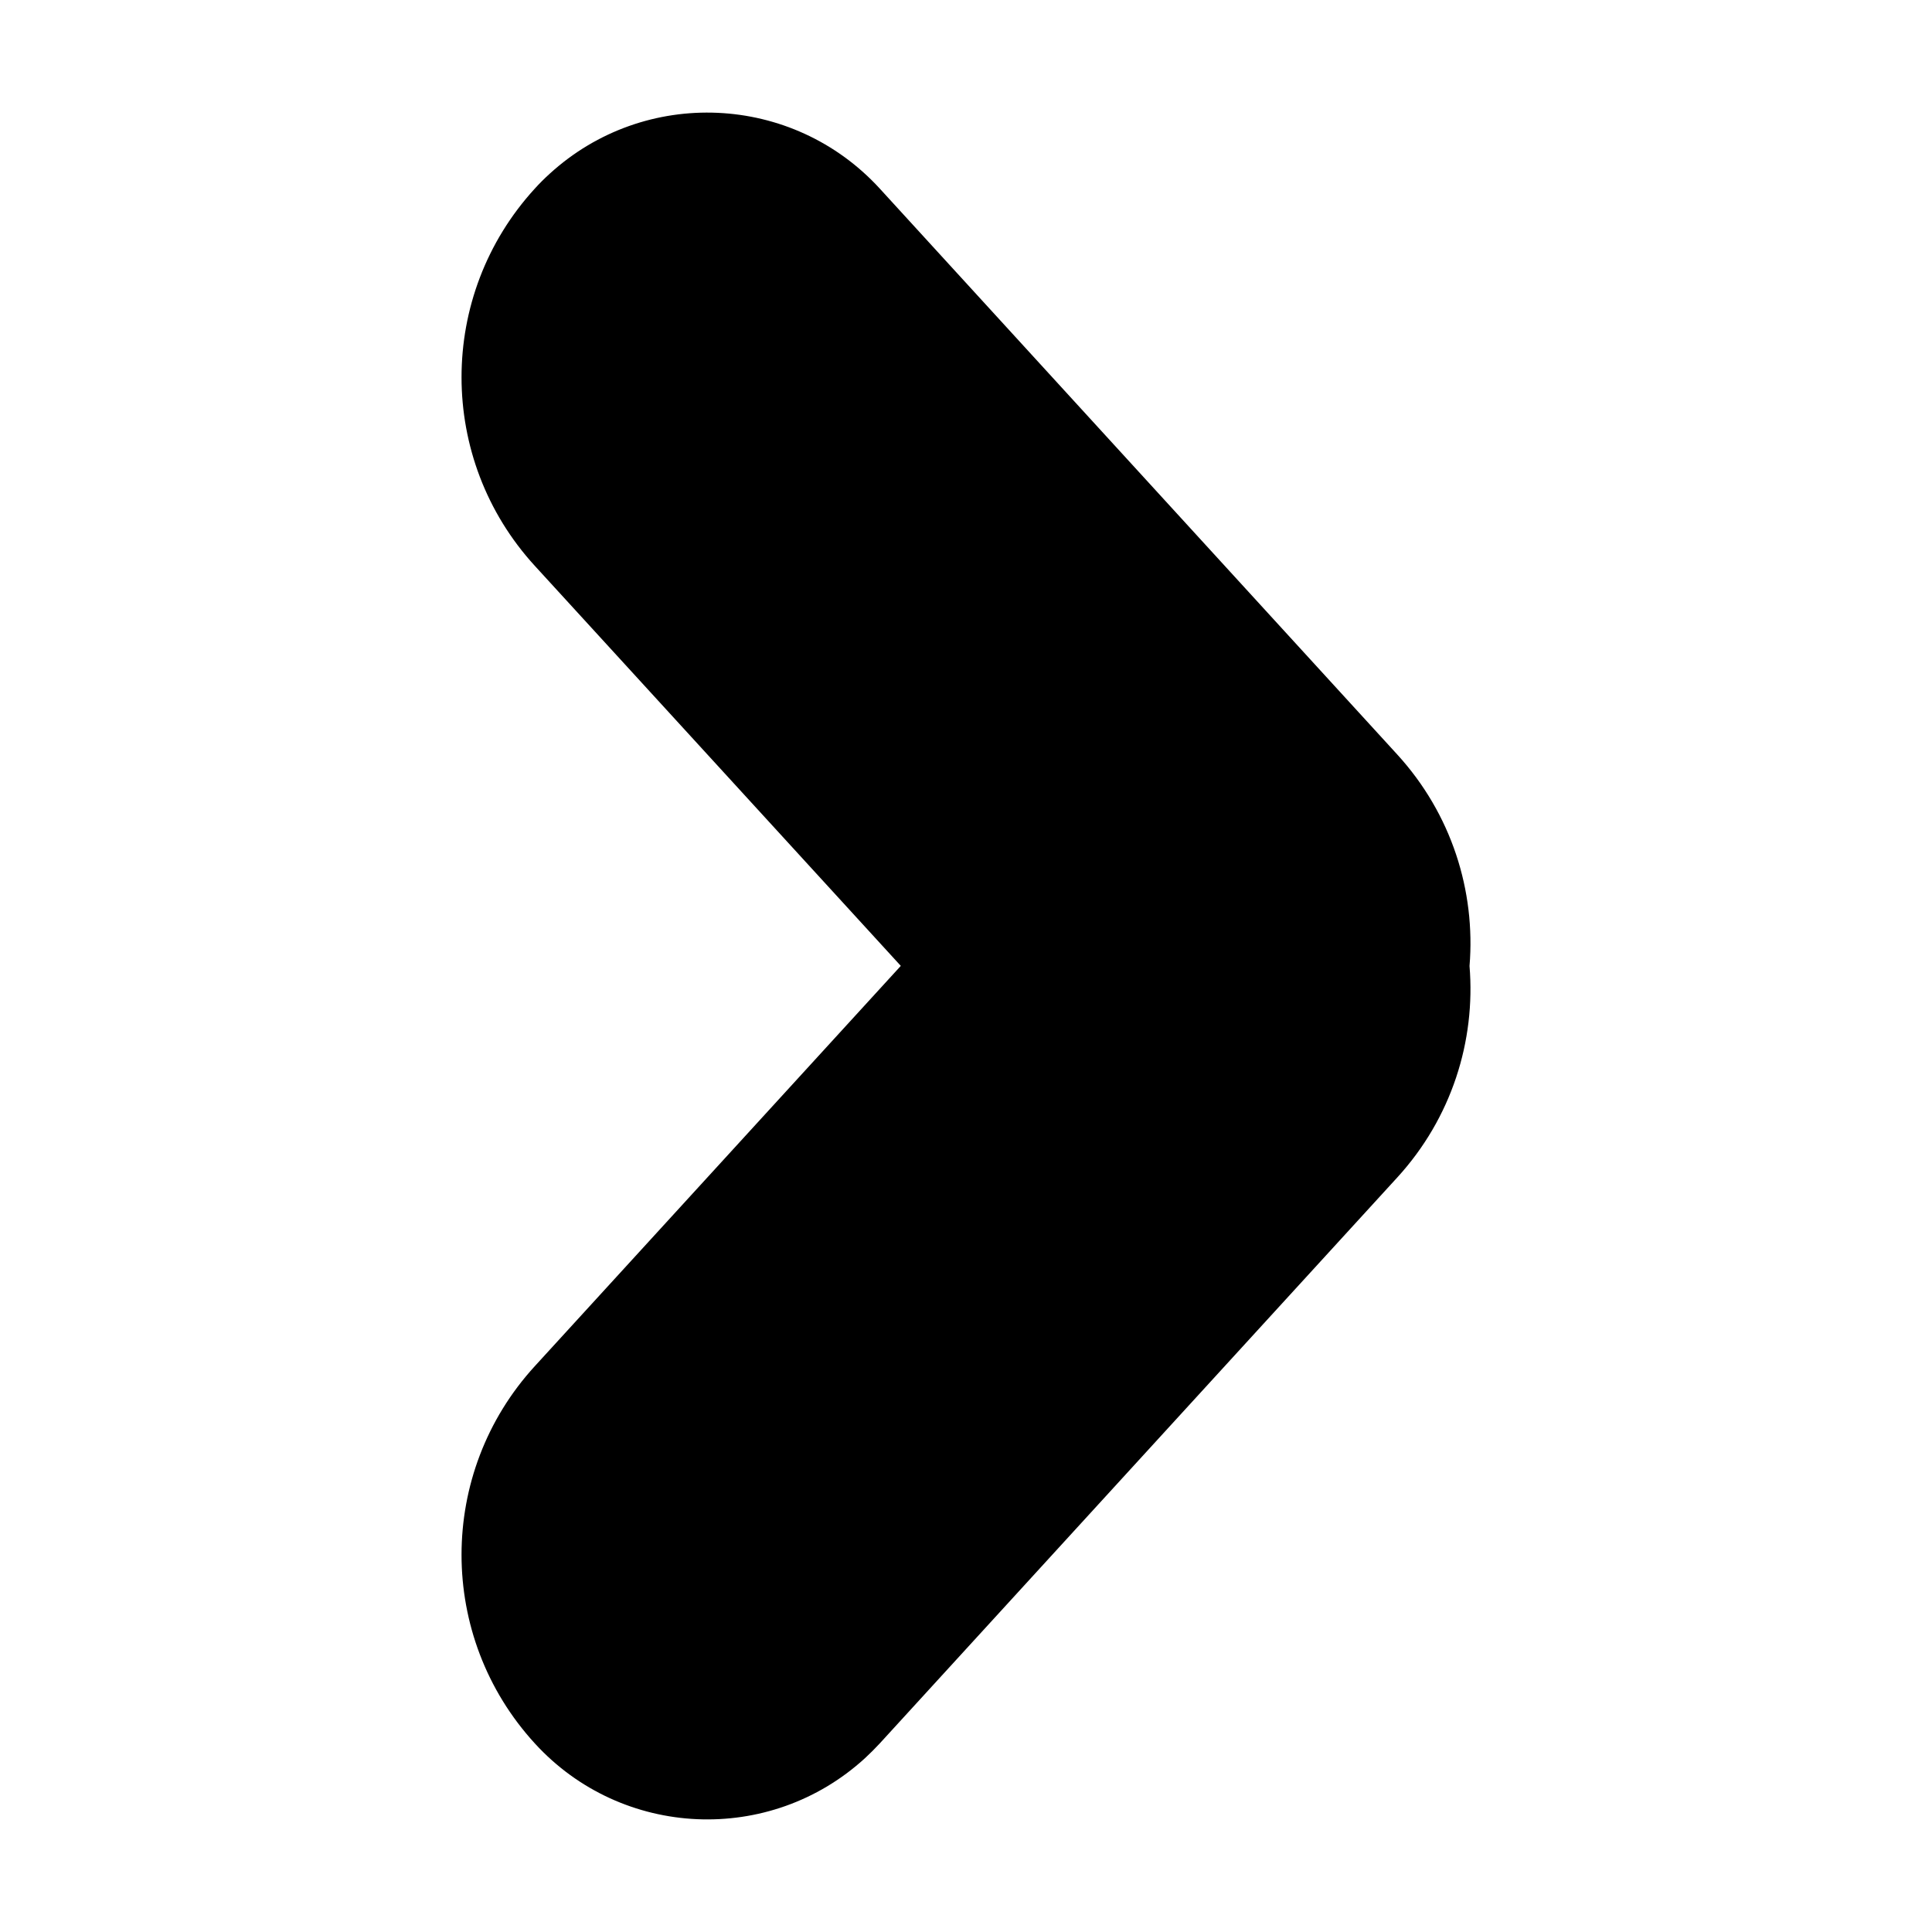 <?xml version="1.0" encoding="UTF-8"?>
<svg width="16px" height="16px" viewBox="0 0 16 16" version="1.1" xmlns="http://www.w3.org/2000/svg" xmlns:xlink="http://www.w3.org/1999/xlink">
    <!-- Generator: sketchtool 61 (101010) - https://sketch.com -->
    <title>8971CC03-FC11-4E12-867C-E4AE33096087</title>
    <desc>Created with sketchtool.</desc>
    <g id="Asset-Artboard-Page" stroke="none" stroke-width="1" fill="none" fill-rule="evenodd">
        <g id="Arrow-Filled/16x16/Arrow" transform="translate(8, 8) scale(-1, 1) translate(-8, -8) " fill="#000000">
            <path d="M11.449,1.44 C11.492,1.479 11.533,1.52 11.571,1.562 C12.38,2.446 12.38,3.802 11.571,4.686 L8.54,7.999 L11.571,11.314 C12.38,12.198 12.38,13.554 11.571,14.438 C10.85,15.227 9.625,15.282 8.836,14.56 C8.794,14.521 8.753,14.48 8.714,14.438 L4.429,9.752 C3.978,9.259 3.779,8.621 3.83,8 C3.779,7.378 3.979,6.74 4.429,6.248 L8.714,1.562 C9.436,0.773 10.66,0.718 11.449,1.44 Z" id="Filled/16x16/Arrow"></path>
        </g>
    </g>
</svg>